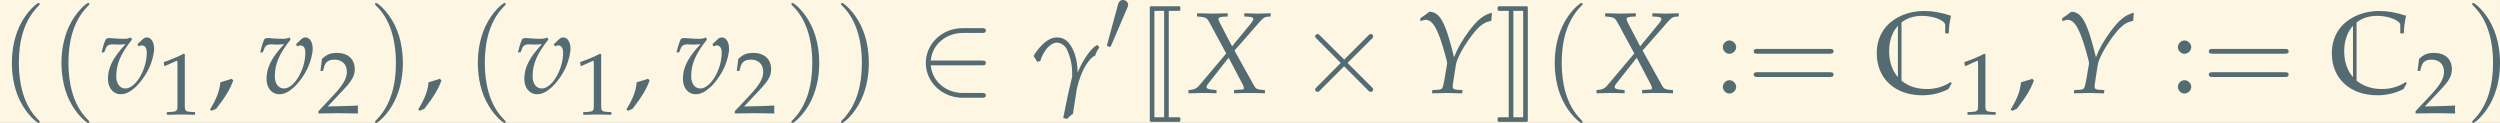 <?xml version='1.0' encoding='UTF-8'?>
<!-- This file was generated by dvisvgm 2.13.3 -->
<svg version='1.1' xmlns='http://www.w3.org/2000/svg' xmlns:xlink='http://www.w3.org/1999/xlink' width='842.332pt' height='41.43pt' viewBox='30.764 7.634 842.332 41.43'>
<rect x="30.764" y="7.634" width="842.332" height="41.43" fill="#333333" stroke="none"/>
<defs>
<path id='g4-44' d='M2.025-1.221C1.757-1.131 1.578-1.072 1.052-.923C.983-.169 .734 .476 .159 1.429L.298 1.538L.705 1.35C1.509 .308 1.886-.318 2.164-1.082L2.025-1.221Z'/>
<path id='g4-49' d='M.665-5.509H.764L2.045-6.084C2.055-6.094 2.064-6.094 2.074-6.094C2.134-6.094 2.154-6.005 2.154-5.767V-.953C2.154-.437 2.045-.328 1.509-.298L.953-.268V.03C2.481 0 2.481 0 2.591 0C2.72 0 2.938 0 3.275 .01C3.394 .02 3.742 .02 4.149 .03V-.268L3.633-.298C3.087-.328 2.988-.437 2.988-.953V-6.839L2.849-6.888C2.203-6.551 1.499-6.253 .596-5.935L.665-5.509Z'/>
<path id='g4-50' d='M.159-.228V.03C2.015 0 2.015 0 2.372 0S2.729 0 4.645 .03C4.625-.179 4.625-.278 4.625-.417C4.625-.546 4.625-.645 4.645-.864C3.504-.814 3.047-.804 1.211-.764L3.017-2.68C3.98-3.702 4.278-4.248 4.278-4.992C4.278-6.134 3.504-6.839 2.243-6.839C1.529-6.839 1.042-6.64 .556-6.144L.387-4.794H.675L.804-5.251C.963-5.826 1.32-6.074 1.985-6.074C2.839-6.074 3.385-5.538 3.385-4.695C3.385-3.95 2.968-3.216 1.846-2.025L.159-.228Z'/>
<path id='g4-58' d='M1.221-1.102C.923-1.102 .655-.824 .655-.526S.923 .05 1.211 .05C1.529 .05 1.806-.218 1.806-.526C1.806-.824 1.529-1.102 1.221-1.102ZM1.221-4.526C.923-4.526 .655-4.248 .655-3.95S.923-3.375 1.211-3.375C1.529-3.375 1.806-3.643 1.806-3.94C1.806-4.248 1.529-4.526 1.221-4.526Z'/>
<path id='g1-74' d='M1.156 2.381C1.156 2.441 1.205 2.491 1.265 2.491H3.666C3.736 2.491 3.786 2.441 3.786 2.381V2.202C3.786 2.142 3.736 2.092 3.666 2.092H2.79V-7.073H3.666C3.736-7.073 3.786-7.123 3.786-7.183V-7.362C3.786-7.422 3.736-7.472 3.666-7.472H1.265C1.205-7.472 1.156-7.422 1.156-7.362V2.381ZM2.391-7.073V2.092H1.554V-7.073H2.391Z'/>
<path id='g1-75' d='M1.594 2.092V-7.073H2.441V2.092H1.594ZM2.839 2.381V-7.362C2.839-7.422 2.79-7.472 2.73-7.472H.349C.289-7.472 .239-7.422 .239-7.362V-7.183C.239-7.123 .289-7.073 .349-7.073H1.196V2.092H.349C.289 2.092 .239 2.142 .239 2.202V2.381C.239 2.441 .289 2.491 .349 2.491H2.73C2.79 2.491 2.839 2.441 2.839 2.381Z'/>
<path id='g7-2' d='M3.058-2.185L1.486-3.749C1.391-3.844 1.376-3.859 1.313-3.859C1.234-3.859 1.155-3.789 1.155-3.702C1.155-3.647 1.171-3.631 1.258-3.545L2.83-1.965L1.258-.385C1.171-.299 1.155-.283 1.155-.228C1.155-.141 1.234-.071 1.313-.071C1.376-.071 1.391-.086 1.486-.181L3.05-1.745L4.677-.118C4.693-.11 4.748-.071 4.795-.071C4.889-.071 4.952-.141 4.952-.228C4.952-.244 4.952-.275 4.928-.314C4.92-.33 3.671-1.564 3.278-1.965L4.716-3.403C4.755-3.451 4.873-3.553 4.913-3.6C4.92-3.616 4.952-3.647 4.952-3.702C4.952-3.789 4.889-3.859 4.795-3.859C4.732-3.859 4.7-3.828 4.614-3.741L3.058-2.185Z'/>
<path id='g7-48' d='M1.989-3.734C2.028-3.828 2.059-3.899 2.059-3.977C2.059-4.205 1.855-4.394 1.611-4.394C1.391-4.394 1.25-4.244 1.195-4.04L.259-.605C.259-.59 .228-.503 .228-.495C.228-.409 .432-.354 .495-.354C.542-.354 .55-.377 .597-.479L1.989-3.734Z'/>
<path id='g7-50' d='M4.307-1.808C4.441-1.808 4.582-1.808 4.582-1.965S4.441-2.122 4.307-2.122H.975C1.069-3.175 1.973-3.93 3.081-3.93H4.307C4.441-3.93 4.582-3.93 4.582-4.087S4.441-4.244 4.307-4.244H3.065C1.721-4.244 .652-3.223 .652-1.965S1.721 .314 3.065 .314H4.307C4.441 .314 4.582 .314 4.582 .157S4.441 0 4.307 0H3.081C1.973 0 1.069-.755 .975-1.808H4.307Z'/>
<path id='g18-88' d='M4.129-.248V.03C4.605 .01 5.052 0 5.469 0C5.866 0 6.313 .01 6.789 .03V-.248L6.541-.268C6.134-.298 6.005-.367 5.866-.605L4.169-3.653L6.362-6.154C6.66-6.481 6.749-6.541 7.007-6.571L7.285-6.59V-6.868L6.154-6.839C6.035-6.839 5.896-6.839 5.012-6.868V-6.59L5.34-6.571C5.657-6.551 5.787-6.501 5.787-6.382C5.787-6.273 5.737-6.184 5.558-5.965L3.96-4.02L2.928-5.995C2.839-6.174 2.789-6.293 2.789-6.372C2.789-6.491 2.918-6.551 3.216-6.571L3.583-6.59V-6.868L3.127-6.858C2.72-6.849 2.422-6.839 2.263-6.839C2.094-6.839 1.797-6.849 1.39-6.858L.943-6.868V-6.59L1.201-6.571C1.687-6.521 1.806-6.452 2.005-6.084L3.454-3.404L1.092-.605C.943-.427 .715-.308 .476-.278L.199-.248V.03C.685 .01 1.092 0 1.439 0C1.797 0 2.194 .01 2.62 .03V-.248L2.303-.278C1.926-.318 1.757-.377 1.757-.496C1.757-.576 1.797-.665 1.856-.744L3.662-3.037L4.844-.794C4.933-.615 4.983-.486 4.983-.397C4.983-.318 4.913-.288 4.665-.288L4.506-.278L4.129-.248Z'/>
<path id='g18-89' d='M.516-6.422L.546-6.184C.774-6.273 .883-6.303 .993-6.303C1.459-6.303 1.816-5.846 2.223-4.734C2.462-4.069 2.849-2.71 2.839-2.551C2.839-2.551 2.839-2.521 2.829-2.491L2.62-1.241C2.452-.337 2.442-.308 2.045-.278L1.568-.248L1.529 .03L2.055 .02C2.521 .01 2.749 0 2.908 0L3.871 .03H4.129L4.159-.248L3.672-.278C3.404-.298 3.315-.367 3.315-.566C3.315-.625 3.325-.725 3.335-.774L3.593-2.442C3.682-2.988 4.327-4.159 5.062-5.082C5.638-5.816 6.055-6.114 6.64-6.213L6.7-6.918C5.975-6.729 5.449-6.313 4.705-5.32C4.099-4.486 3.712-3.811 3.434-3.077C2.69-6.114 2.213-6.987 1.3-6.997L1.261-6.968C1.231-6.938 1.201-6.918 1.171-6.898C1.062-6.809 .854-6.65 .665-6.531L.516-6.422Z'/>
<path id='g18-118' d='M3.295-4.198L3.404-4.01C3.494-4.069 3.583-4.099 3.672-4.099C3.94-4.099 4.099-3.871 4.099-3.474C4.099-2.005 3.136-.387 2.263-.387C1.777-.387 1.469-.804 1.469-1.449C1.469-2.491 1.856-3.394 2.829-4.605L2.729-4.784C2.531-4.695 2.402-4.665 2.124-4.665S1.429-4.685 1.141-4.715L1.022-4.724C.963-4.734 .913-4.734 .903-4.734C.784-4.734 .695-4.715 .586-4.665C.447-4.397 .337-4.04 .208-3.494H.427L.596-3.911C.665-4.079 .864-4.189 1.102-4.189C1.151-4.189 1.241-4.189 1.37-4.179C1.449-4.169 1.519-4.169 1.648-4.169C1.856-4.169 2.015-4.179 2.273-4.208C1.171-3.017 .754-2.194 .754-1.201C.754-.437 1.211 .109 1.846 .109C2.263 .109 2.64-.069 3.097-.476C3.563-.903 4.04-1.568 4.347-2.253C4.566-2.749 4.734-3.414 4.734-3.811C4.734-4.377 4.476-4.784 4.119-4.784C3.99-4.784 3.871-4.744 3.792-4.665L3.295-4.198Z'/>
<use id='g24-44' xlink:href='#g4-44'/>
<use id='g21-49' xlink:href='#g4-49' transform='scale(.76)'/>
<use id='g21-50' xlink:href='#g4-50' transform='scale(.76)'/>
<path id='g15-103' d='M.784-2.739C.903-3.156 1.161-3.662 1.509-3.99C1.638-4.109 1.926-4.337 2.184-4.337C2.71-4.337 3.017-3.93 3.107-3.702C3.484-2.819 3.543-2.313 3.543-1.419C3.414-.834 3.256-.248 3.136 .337L2.769 2.154L3.087 2.243C3.256 2.094 3.414 1.906 3.603 1.806L3.871 .099C3.94-.586 4.208-1.34 4.447-1.886C4.724-2.501 5.221-3.117 5.439-3.176C5.509-3.196 5.528-3.216 5.538-3.246C5.558-3.335 5.598-3.533 5.886-3.93C5.777-3.98 5.777-4.129 5.717-4.129C5.33-4.03 4.526-3.017 4.01-1.757C3.99-2.382 3.94-2.66 3.871-2.968C3.732-3.543 3.543-3.911 3.325-4.208C2.958-4.724 2.511-4.784 2.223-4.784C1.975-4.784 1.578-4.715 1.072-4.258C.873-4.099 .367-3.524 .218-3.176C.357-2.988 .417-2.878 .516-2.69L.784-2.739Z'/>
<use id='g11-2' xlink:href='#g7-2' transform='scale(1.316)'/>
<use id='g11-50' xlink:href='#g7-50' transform='scale(1.316)'/>
<path id='g0-67' d='M6.675-.837L6.585-.936C5.968-.538 5.29-.339 4.523-.339C3.646-.339 2.899-.598 2.351-1.066V-6.077C2.819-6.446 3.427-6.645 4.134-6.645C5.111-6.645 6.117-6.247 6.117-5.858V-5.141H6.426C6.436-5.639 6.476-5.998 6.615-6.655C5.758-6.934 5.041-7.064 4.314-7.064C3.437-7.064 2.63-6.854 1.953-6.466C.817-5.808 .219-4.752 .219-3.407C.219-1.245 1.793 .199 4.134 .199C4.961 .199 5.709 .02 6.396-.339L6.675-.837ZM1.285-3.597C1.285-4.503 1.554-5.25 2.042-5.788V-1.365C1.554-1.923 1.285-2.69 1.285-3.597Z'/>
<path id='g5-40' d='M3.423 2.482C3.423 2.451 3.423 2.43 3.247 2.255C1.955 .951 1.624-1.003 1.624-2.586C1.624-4.385 2.017-6.185 3.289-7.477C3.423-7.602 3.423-7.622 3.423-7.653C3.423-7.726 3.382-7.757 3.32-7.757C3.216-7.757 2.286-7.053 1.675-5.74C1.148-4.602 1.024-3.454 1.024-2.586C1.024-1.779 1.138-.527 1.706 .641C2.327 1.913 3.216 2.586 3.32 2.586C3.382 2.586 3.423 2.555 3.423 2.482Z'/>
<path id='g5-41' d='M2.989-2.586C2.989-3.392 2.875-4.644 2.306-5.812C1.686-7.084 .796-7.757 .693-7.757C.631-7.757 .59-7.715 .59-7.653C.59-7.622 .59-7.602 .786-7.415C1.8-6.392 2.389-4.747 2.389-2.586C2.389-.817 2.006 1.003 .724 2.306C.59 2.43 .59 2.451 .59 2.482C.59 2.544 .631 2.586 .693 2.586C.796 2.586 1.727 1.882 2.337 .569C2.865-.569 2.989-1.717 2.989-2.586Z'/>
<path id='g5-61' d='M7.105-3.382C7.26-3.382 7.457-3.382 7.457-3.589S7.26-3.796 7.115-3.796H.92C.776-3.796 .579-3.796 .579-3.589S.776-3.382 .931-3.382H7.105ZM7.115-1.376C7.26-1.376 7.457-1.376 7.457-1.582S7.26-1.789 7.105-1.789H.931C.776-1.789 .579-1.789 .579-1.582S.776-1.376 .92-1.376H7.115Z'/>
</defs>
<g id='page1' transform='matrix(3.91 0 0 3.91 0 0)'>
<rect x='7.868' y='1.952' width='215.43' height='10.596' fill='#fdf6e3'/>
<g fill='#556b72'>
<use x='7.868' y='9.963' xlink:href='#g5-40'/>
<use x='12.142' y='9.963' xlink:href='#g5-40'/>
<use x='16.416' y='9.963' xlink:href='#g18-118'/>
<use x='21.522' y='11.82' xlink:href='#g21-49'/>
<use x='25.806' y='9.963' xlink:href='#g24-44'/>
<use x='30.081' y='9.963' xlink:href='#g18-118'/>
<use x='35.187' y='11.707' xlink:href='#g21-50'/>
<use x='39.596' y='9.963' xlink:href='#g5-41'/>
<use x='43.745' y='9.963' xlink:href='#g24-44'/>
<use x='48.021' y='9.963' xlink:href='#g5-40'/>
<use x='52.295' y='9.963' xlink:href='#g18-118'/>
<use x='57.401' y='11.82' xlink:href='#g21-49'/>
<use x='61.684' y='9.963' xlink:href='#g24-44'/>
<use x='65.96' y='9.963' xlink:href='#g18-118'/>
<use x='71.066' y='11.707' xlink:href='#g21-50'/>
<use x='75.474' y='9.963' xlink:href='#g5-41'/>
<use x='79.748' y='9.963' xlink:href='#g5-41'/>
<use x='86.79' y='9.963' xlink:href='#g11-50'/>
<use x='96.72' y='9.963' xlink:href='#g15-103'/>
<use x='103.026' y='6.346' xlink:href='#g7-48'/>
<use x='105.792' y='9.963' xlink:href='#g1-74'/>
<use x='110.079' y='9.963' xlink:href='#g18-88'/>
<use x='119.677' y='9.963' xlink:href='#g11-2'/>
<use x='129.734' y='9.963' xlink:href='#g18-89'/>
<use x='136.683' y='9.963' xlink:href='#g1-75'/>
<use x='140.82' y='9.963' xlink:href='#g5-40'/>
<use x='145.244' y='9.963' xlink:href='#g18-88'/>
<use x='155.672' y='9.963' xlink:href='#g4-58'/>
<use x='158.412' y='9.963' xlink:href='#g5-61'/>
<use x='169.373' y='9.963' xlink:href='#g0-67'/>
<use x='176.686' y='11.82' xlink:href='#g21-49'/>
<use x='180.97' y='9.963' xlink:href='#g24-44'/>
<use x='185.046' y='9.963' xlink:href='#g18-89'/>
<use x='194.887' y='9.963' xlink:href='#g4-58'/>
<use x='197.627' y='9.963' xlink:href='#g5-61'/>
<use x='208.588' y='9.963' xlink:href='#g0-67'/>
<use x='215.901' y='11.707' xlink:href='#g21-50'/>
<use x='220.309' y='9.963' xlink:href='#g5-41'/>
</g>
</g>
</svg>